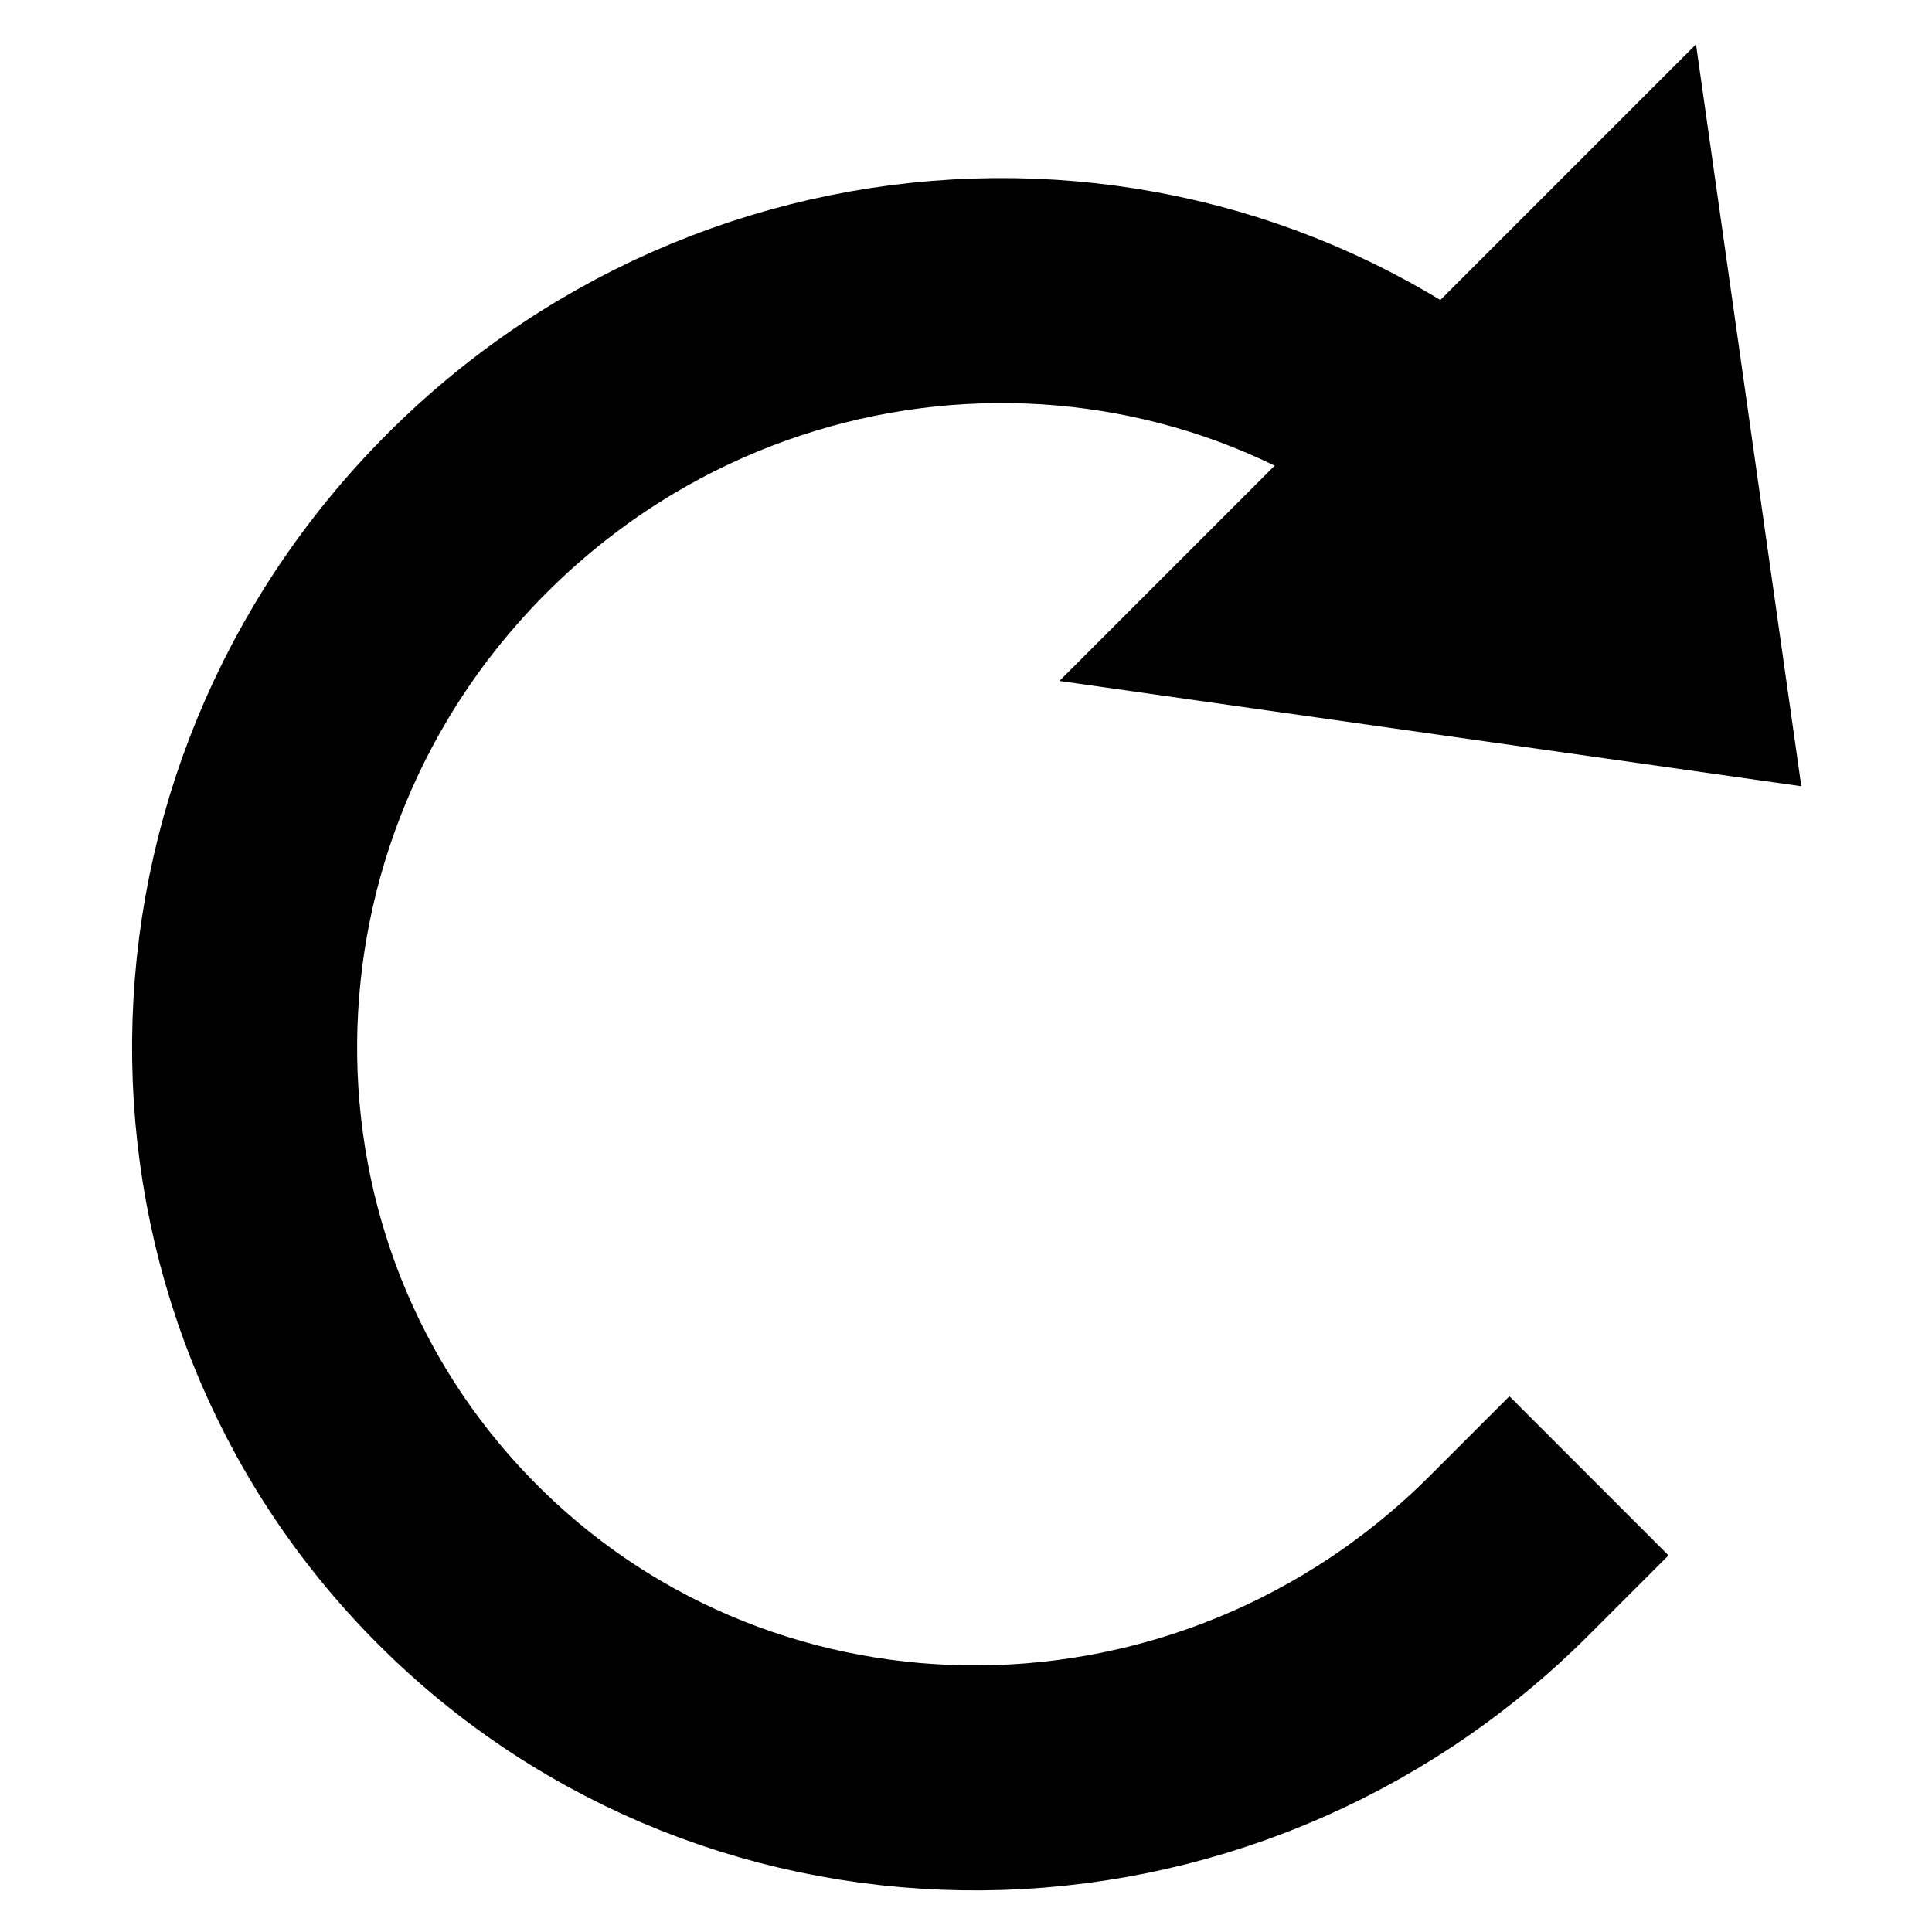 <?xml version="1.0" encoding="UTF-8" standalone="no"?>
<!-- Created with Inkscape (http://www.inkscape.org/) -->

<svg
   width="255"
   height="255"
   viewBox="0 0 255 255"
   version="1.1"
   id="svg1"
   xmlns="http://www.w3.org/2000/svg"
   xmlns:svg="http://www.w3.org/2000/svg">
  <defs
     id="defs1">
    <marker
       style="overflow:visible"
       id="Triangle"
       refX="0"
       refY="0"
       orient="auto-start-reverse"
       markerWidth="0.5"
       markerHeight="0.65"
       viewBox="0 0 1 1"
       preserveAspectRatio="none">
      <path
         transform="scale(0.5)"
         style="fill:context-stroke;fill-rule:evenodd;stroke:context-stroke;stroke-width:1pt"
         d="M 5.77,0 -2.88,5 V -5 Z"
         id="path135" />
    </marker>
  </defs>
  <g
     id="layer1"
     transform="matrix(0.27,0,0,0.27,-8.386,-5.28)">
    <path
       id="path1"
       style="fill:none;stroke:#000000;stroke-width:110;stroke-linecap:square;stroke-miterlimit:10;stroke-dasharray:none;marker-end:url(#Triangle)"
       d="M 768.923,779.891 C 625.693,923.121 395.524,925.174 254.826,784.476 114.128,643.778 116.181,413.609 259.411,270.379 402.642,127.148 632.811,125.095 773.509,265.793" />
  </g>
</svg>
